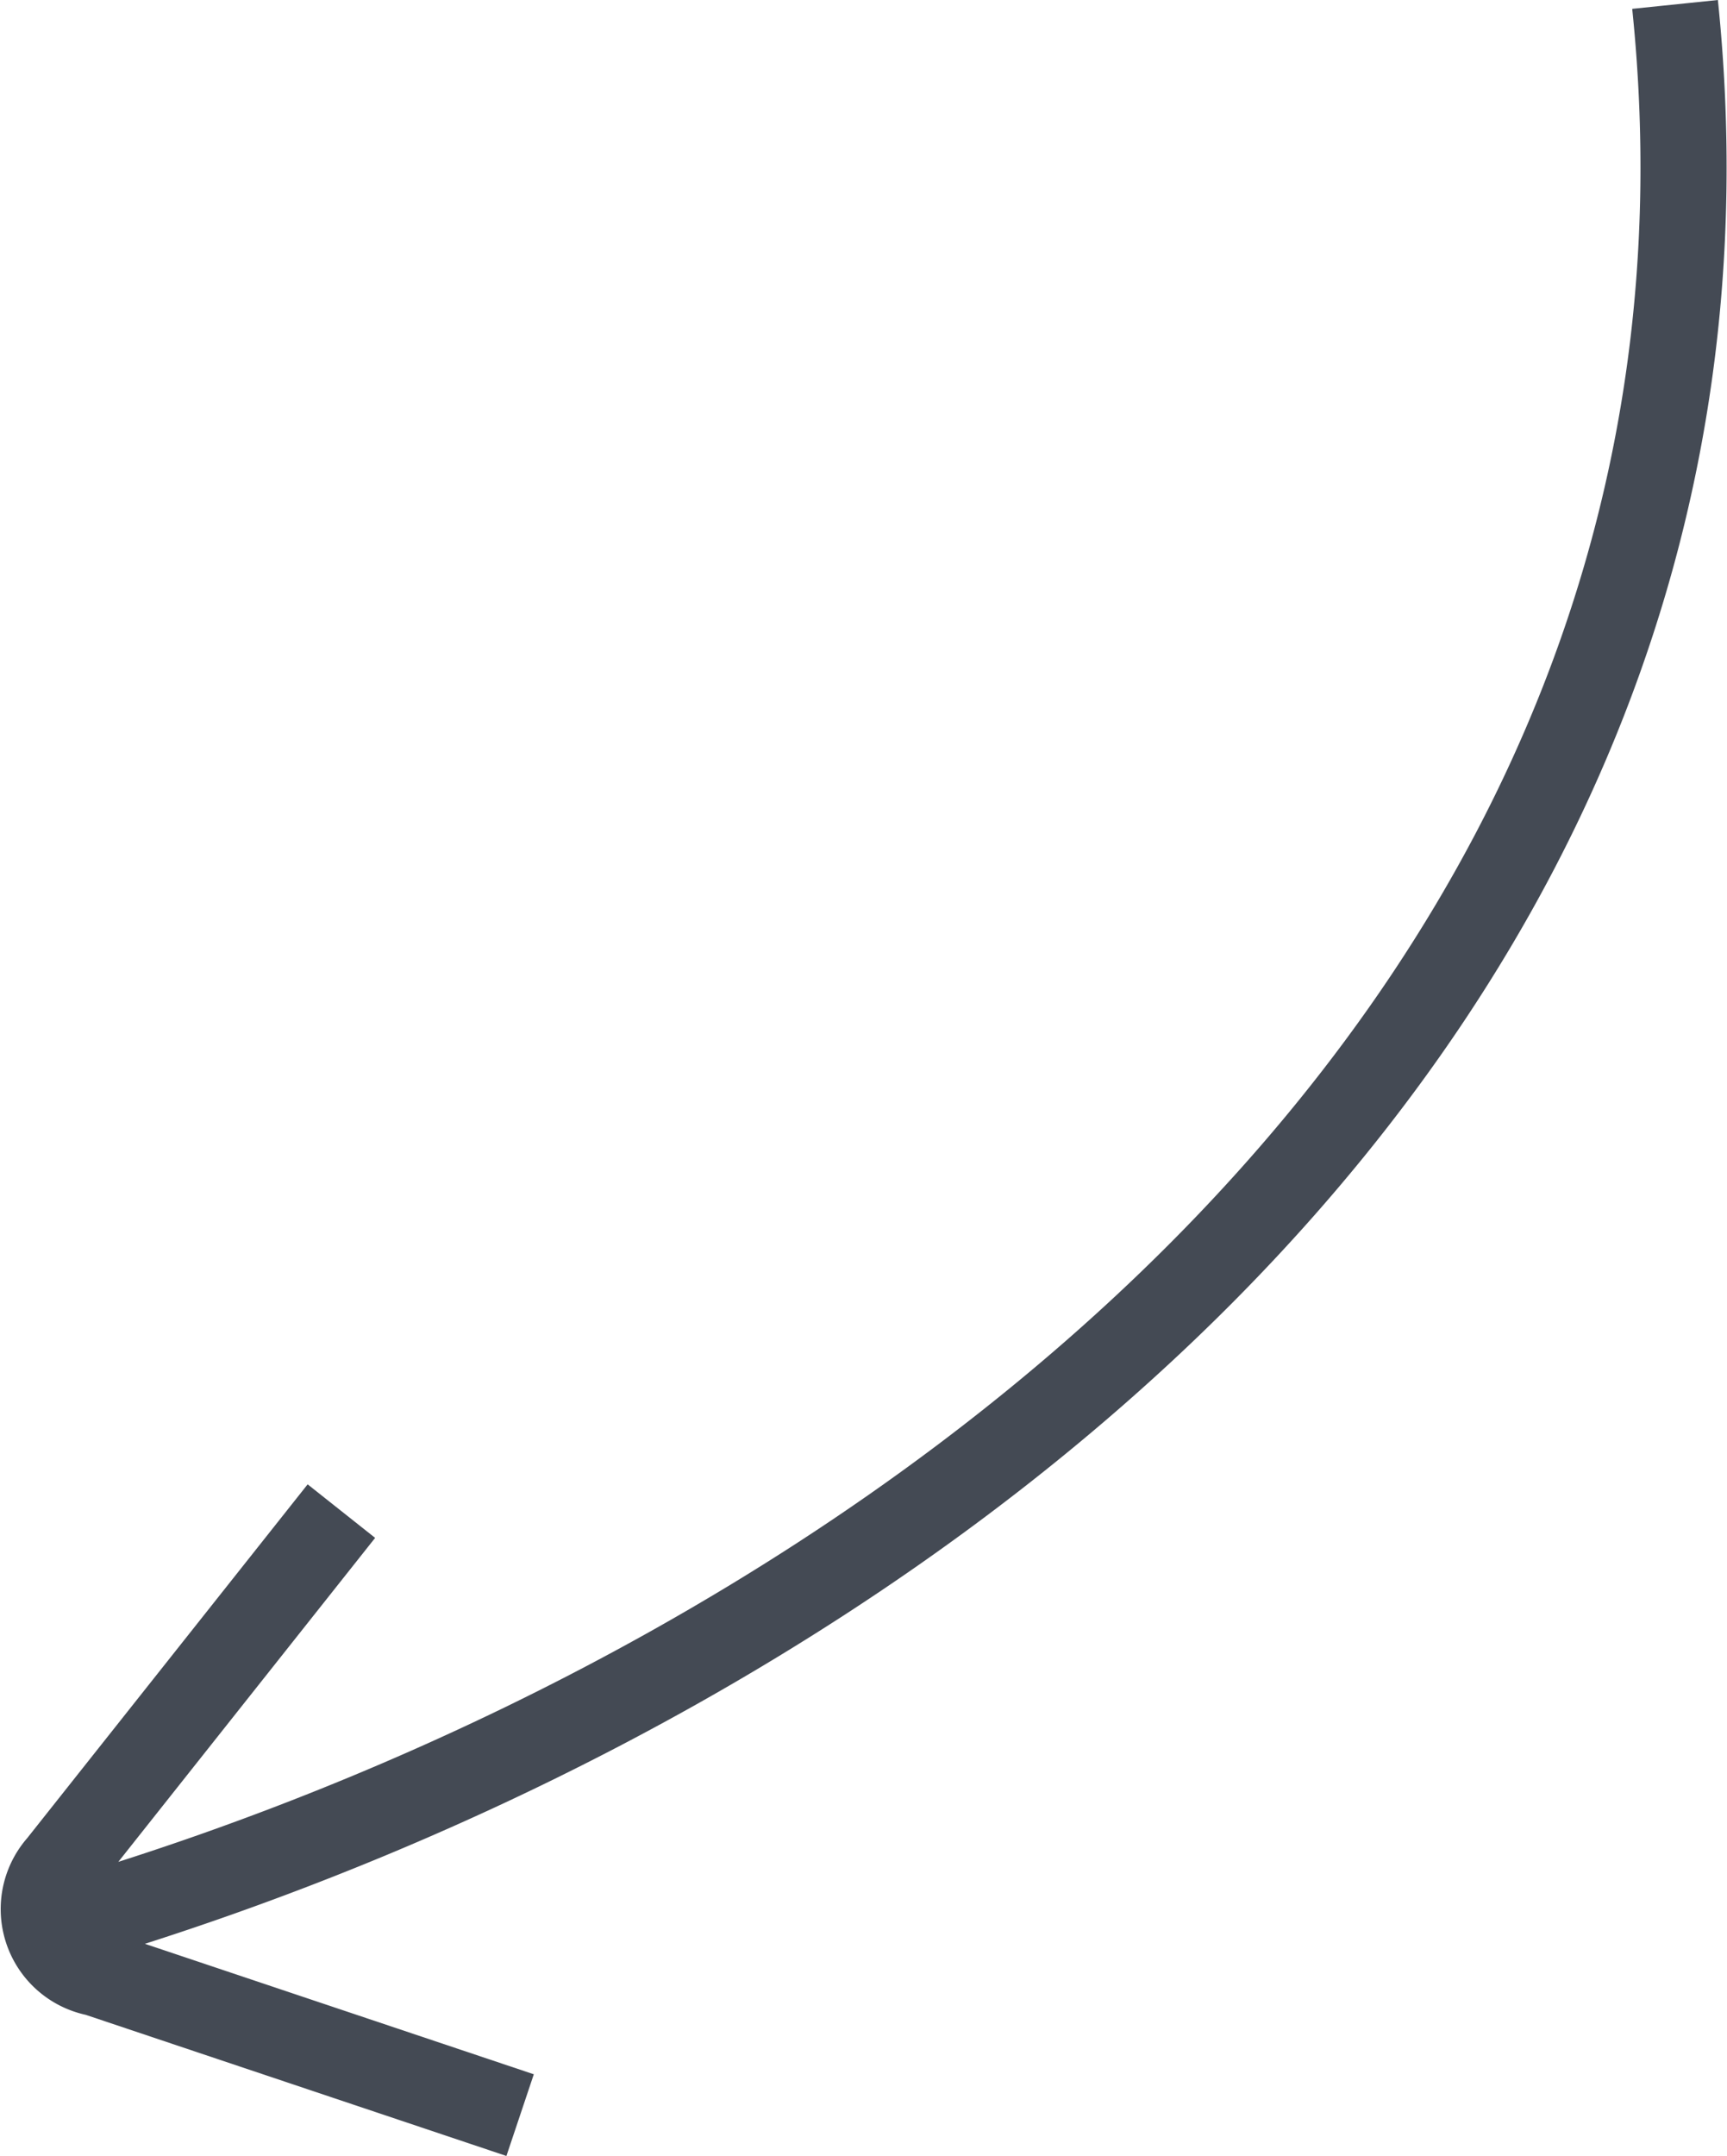 <svg xmlns="http://www.w3.org/2000/svg" width="44.112" height="55.05" viewBox="0 0 44.112 55.05">
  <path id="rodrigocarvalho_portal_elementos" d="M171.722,93.378c21.19-6.173,43.989-22.994,41.3-49.048m-29.5,53.895L172.713,94.6a1.664,1.664,0,0,1-.937-2.742l7.181-9.056" transform="translate(-170.237 -44.217)" fill="none" stroke="#444a54" stroke-linejoin="round" stroke-width="2.2" fill-rule="evenodd"/>
</svg>
